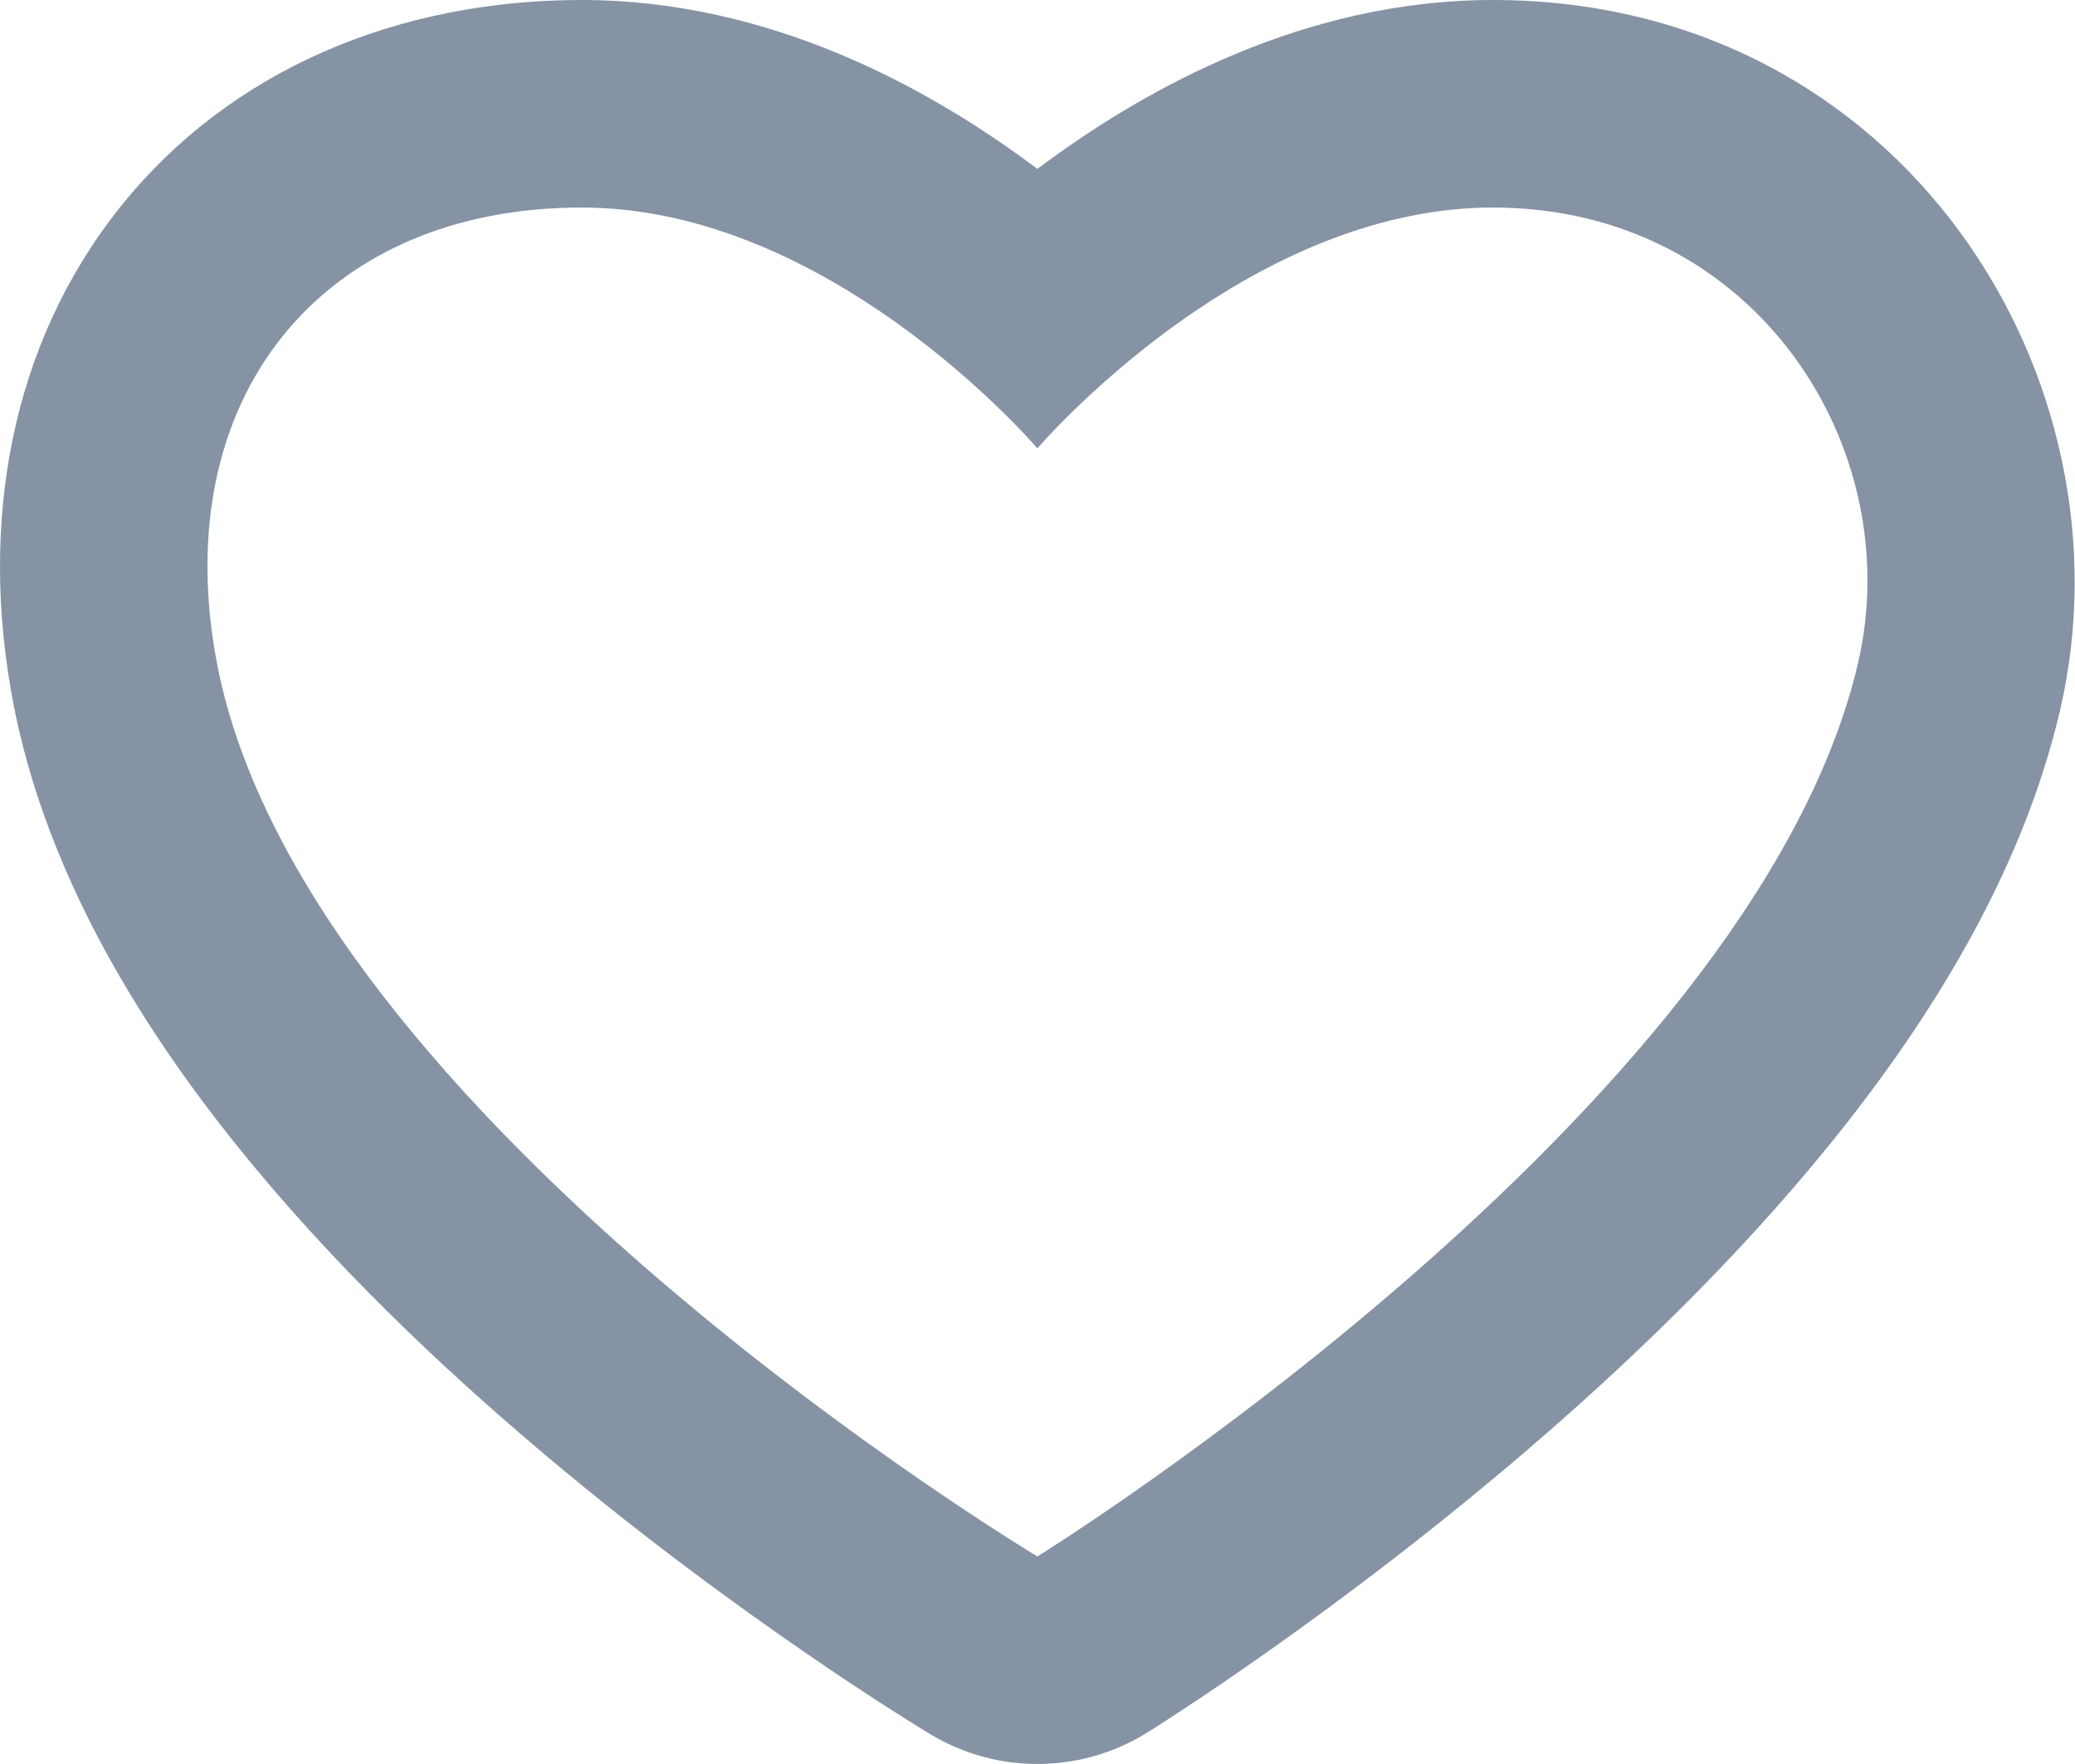 <svg class="heart" width="20" height="17" viewBox="0 0 20 17" fill="none" xmlns="http://www.w3.org/2000/svg">
<path fill-rule="evenodd" clip-rule="evenodd" d="M8.972 16.716L9.999 15L11.053 16.7C10.417 17.094 9.614 17.1 8.972 16.716ZM8.492 3.007C7.719 2.482 6.709 2 5.607 2C3.082 2 1.6 3.857 2.094 6.406C2.94 10.771 9.999 15 9.999 15C8.972 16.716 8.972 16.716 8.972 16.716L8.968 16.713L8.961 16.709L8.94 16.697C8.923 16.686 8.899 16.672 8.869 16.653C8.81 16.616 8.725 16.564 8.619 16.496C8.407 16.361 8.108 16.166 7.749 15.918C7.034 15.426 6.065 14.718 5.063 13.858C4.065 13.004 2.996 11.967 2.104 10.813C1.224 9.675 0.425 8.305 0.13 6.787C-0.205 5.055 0.097 3.327 1.155 2C2.22 0.665 3.842 0 5.607 0C7.431 0 8.947 0.859 9.887 1.545C9.925 1.572 9.963 1.6 9.999 1.627C10.036 1.6 10.073 1.572 10.111 1.545C11.052 0.859 12.568 0 14.391 0C18.336 0 20.612 3.655 19.851 6.867C19.502 8.341 18.693 9.682 17.812 10.808C16.918 11.95 15.862 12.982 14.88 13.836C13.892 14.695 12.944 15.405 12.245 15.899C11.894 16.147 11.603 16.343 11.396 16.479C11.293 16.547 11.21 16.6 11.152 16.637C11.137 16.647 11.124 16.655 11.113 16.663C11.101 16.67 11.091 16.676 11.083 16.681L11.063 16.694L11.057 16.698L11.053 16.7C11.053 16.7 11.053 16.7 9.999 15C9.999 15 16.879 10.736 17.905 6.406C18.399 4.321 16.917 2 14.391 2C13.29 2 12.28 2.482 11.507 3.007C10.585 3.634 9.999 4.321 9.999 4.321C9.999 4.321 9.414 3.634 8.492 3.007Z" fill="#8693A4"/>
</svg>
